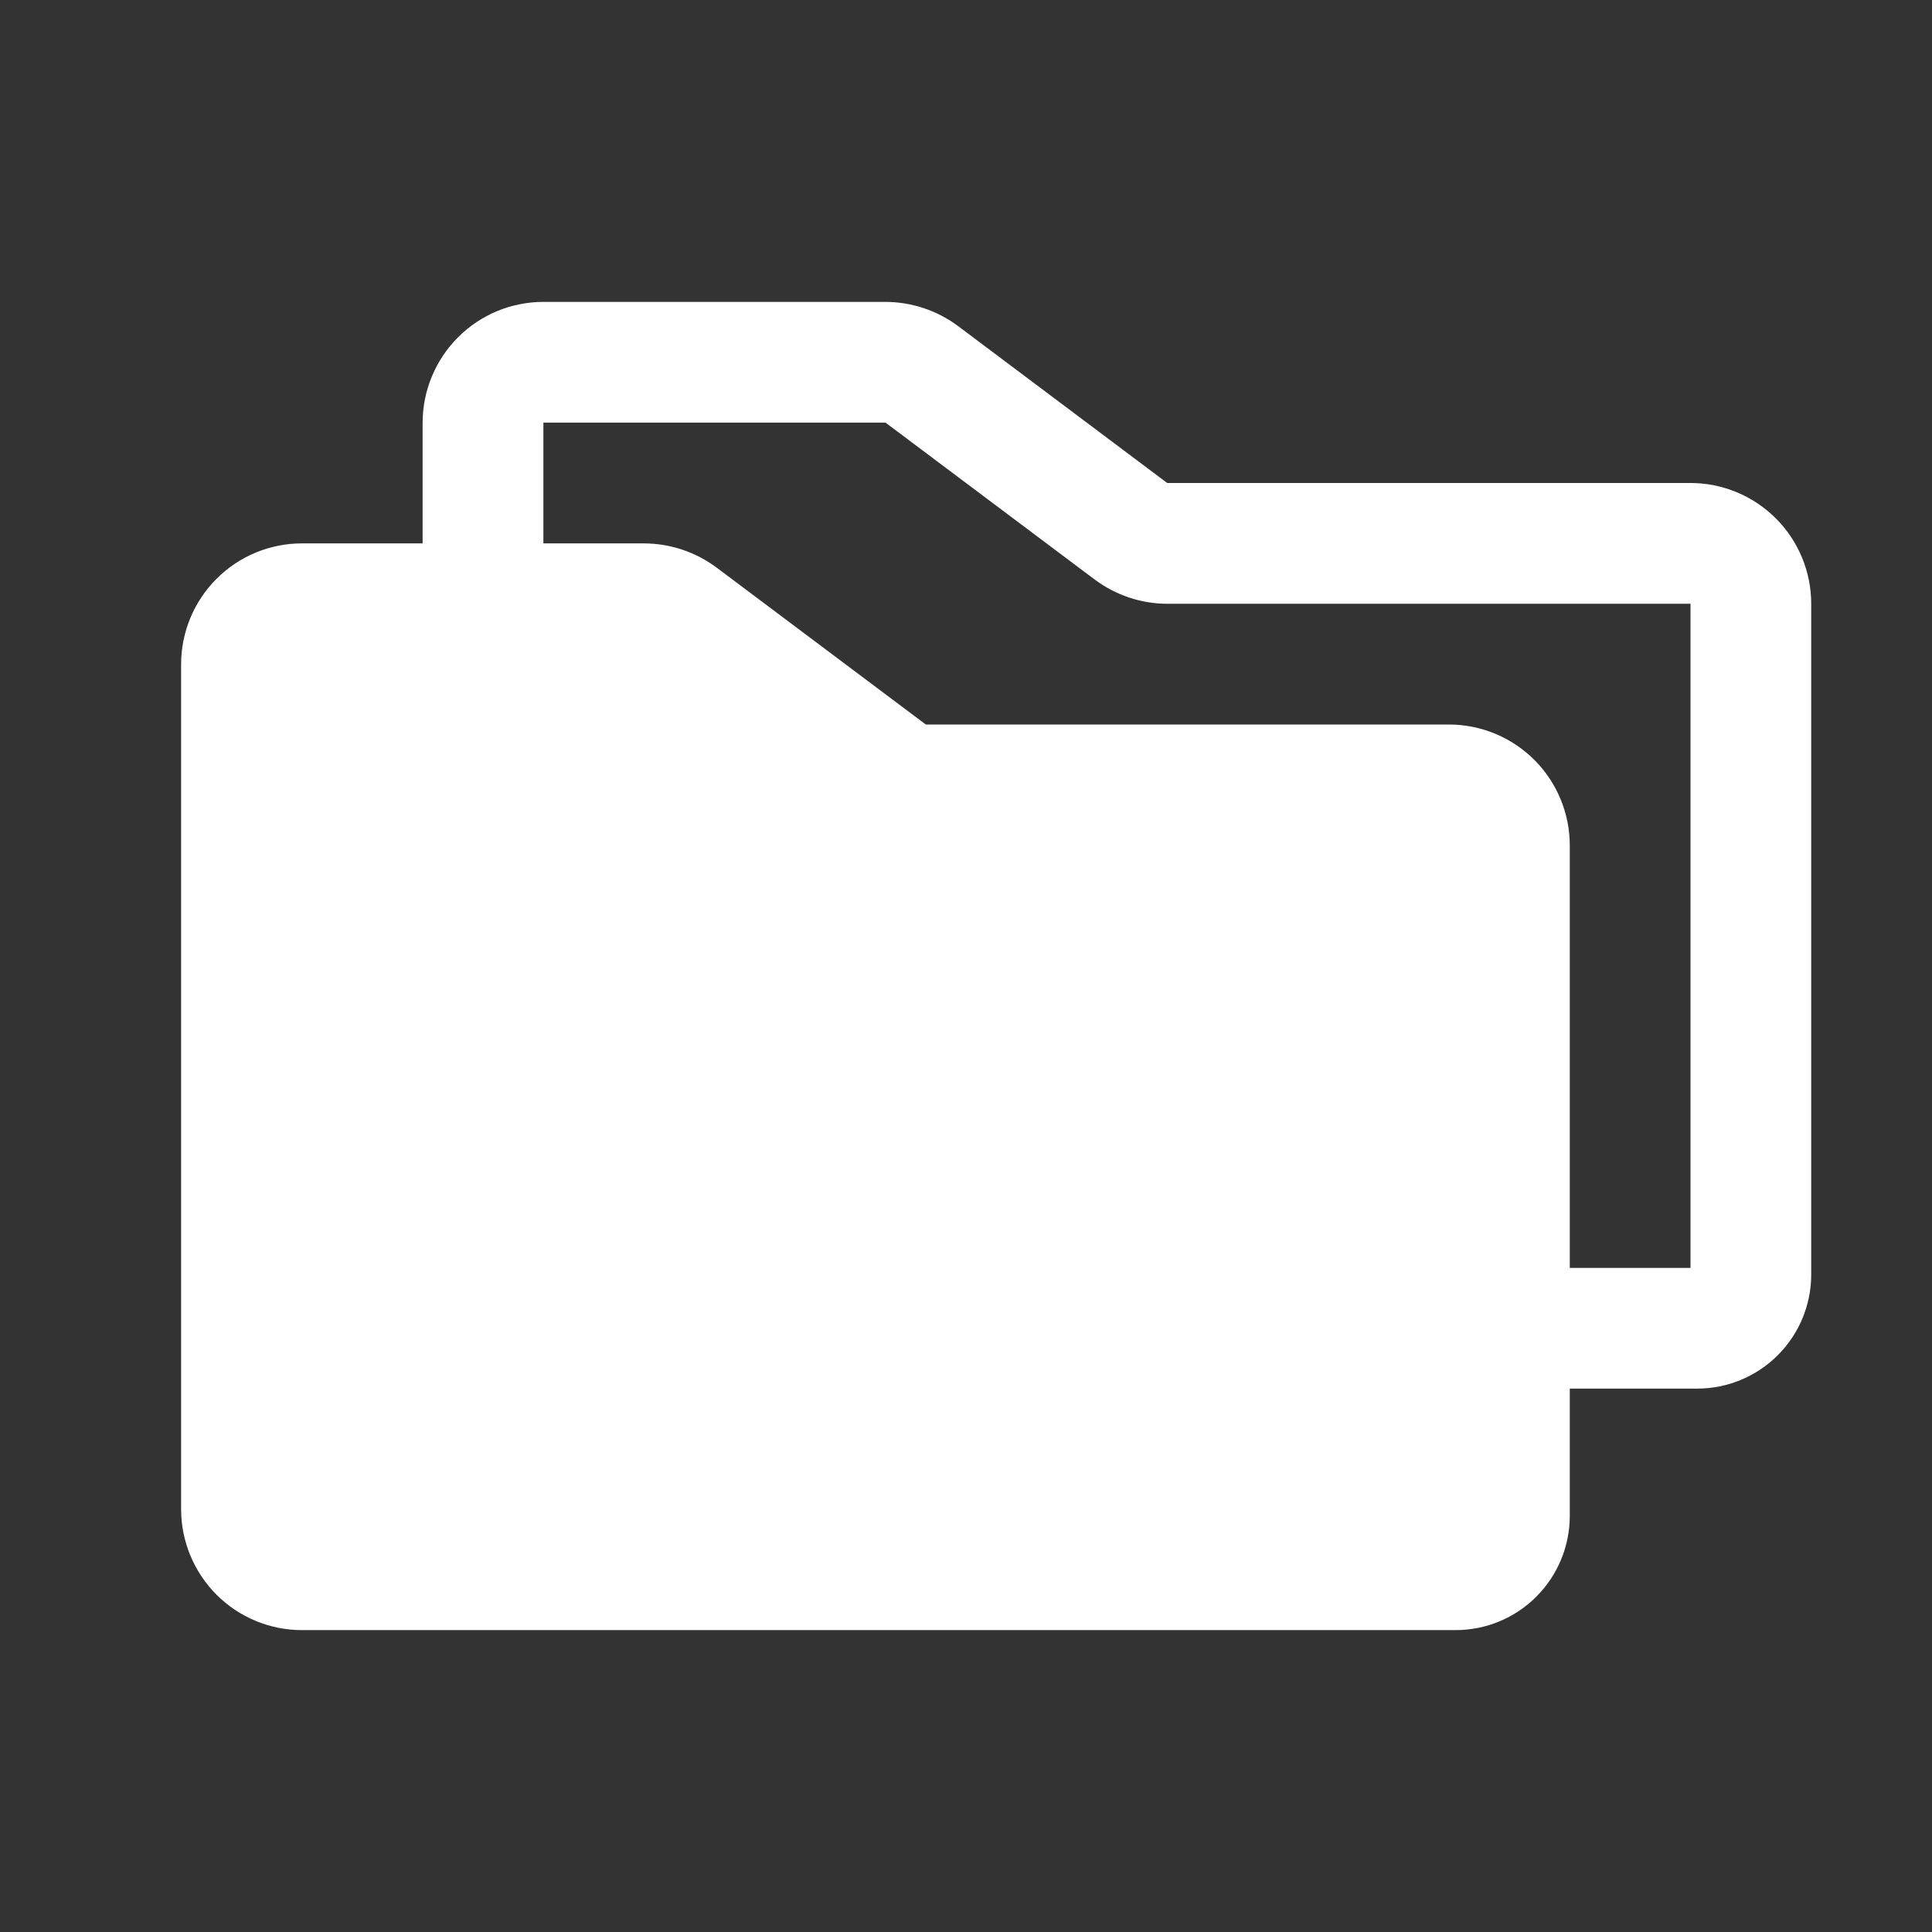 <svg width="27" height="27" viewBox="0 0 27 27" fill="none" xmlns="http://www.w3.org/2000/svg">
<rect x="0" y="0" width="27" height="27" fill="#333333" stroke="none"/>
<path d="M23.625 6.75H16.312L13.388 4.556C13.095 4.338 12.74 4.22 12.375 4.219H7.594C7.146 4.219 6.717 4.397 6.401 4.714C6.085 5.03 5.907 5.459 5.906 5.906V7.594H4.219C3.771 7.594 3.342 7.772 3.026 8.089C2.71 8.405 2.532 8.834 2.531 9.281V21.094C2.532 21.541 2.71 21.97 3.026 22.286C3.342 22.603 3.771 22.781 4.219 22.781H20.344C20.766 22.781 21.171 22.613 21.47 22.314C21.769 22.015 21.937 21.61 21.938 21.188V19.406H23.719C24.141 19.406 24.546 19.238 24.845 18.939C25.144 18.64 25.312 18.235 25.312 17.812V8.438C25.312 7.99 25.134 7.561 24.818 7.245C24.501 6.928 24.072 6.75 23.625 6.75ZM23.625 17.719H21.938V11.812C21.937 11.365 21.759 10.936 21.443 10.62C21.126 10.303 20.697 10.126 20.25 10.125H12.938L10.013 7.931C9.72 7.713 9.365 7.595 9 7.594H7.594V5.906H12.375L15.3 8.1C15.592 8.318 15.947 8.437 16.312 8.438H23.625V17.719Z" fill="white"/>
</svg>
